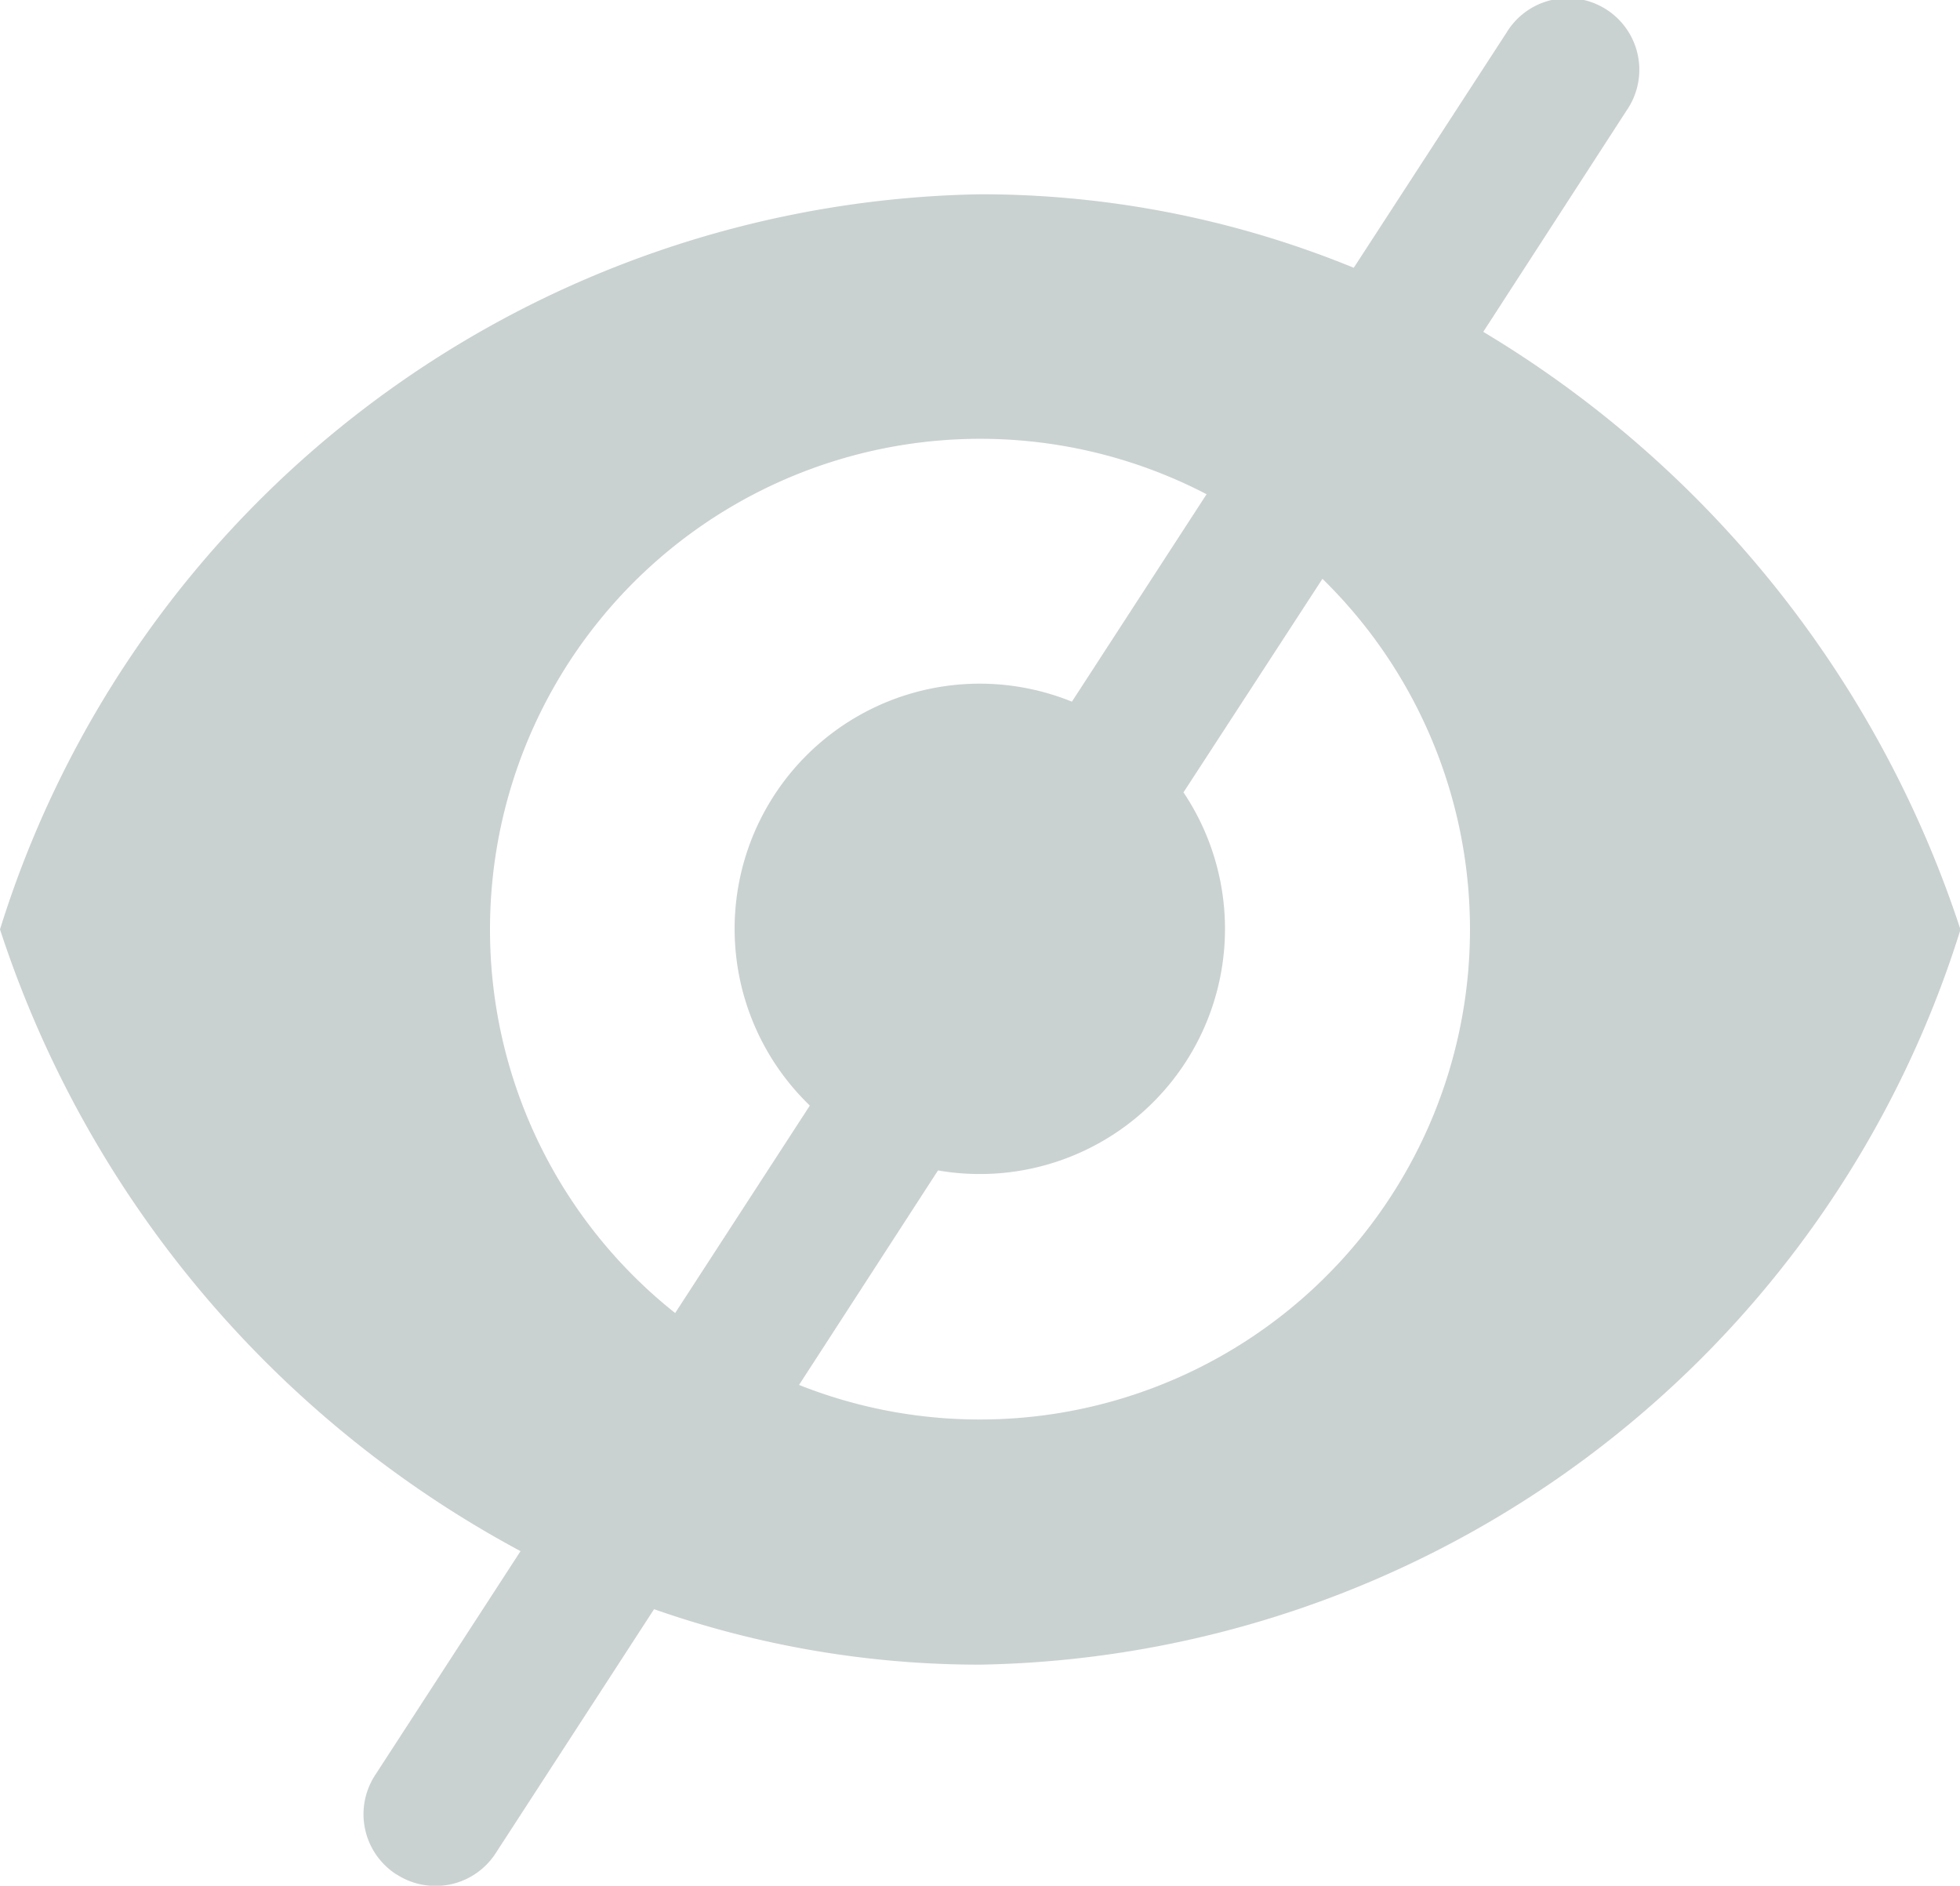 <svg xmlns="http://www.w3.org/2000/svg" width="20.536" height="19.753" viewBox="0 0 20.536 19.753">
  <g id="esconder-senha" transform="translate(0 0)">
    <path id="União_1" data-name="União 1" d="M4.15,19.632a.749.749,0,0,1-.22-1.037l1.524-2.347A11.406,11.406,0,0,1,0,9.735a10.959,10.959,0,0,1,10.268-7.7,10.306,10.306,0,0,1,3.916.77l1.6-2.462a.75.75,0,1,1,1.257.817l-1.5,2.316a11.455,11.455,0,0,1,5,6.261,10.96,10.96,0,0,1-10.268,7.7,10.305,10.305,0,0,1-3.42-.581l-1.66,2.557a.75.75,0,0,1-1.038.221Zm6.118-4.763a5.134,5.134,0,0,0,3.588-8.806L12.4,8.3a2.568,2.568,0,0,1-2.572,3.96L8.372,14.507A5.122,5.122,0,0,0,10.268,14.869ZM5.134,9.735a5.124,5.124,0,0,0,1.94,4.019l1.411-2.173-.031-.031a2.568,2.568,0,0,1,2.777-4.2l1.411-2.173A5.136,5.136,0,0,0,5.134,9.735Z" fill="#cad1d1"/>
  </g>
</svg>
